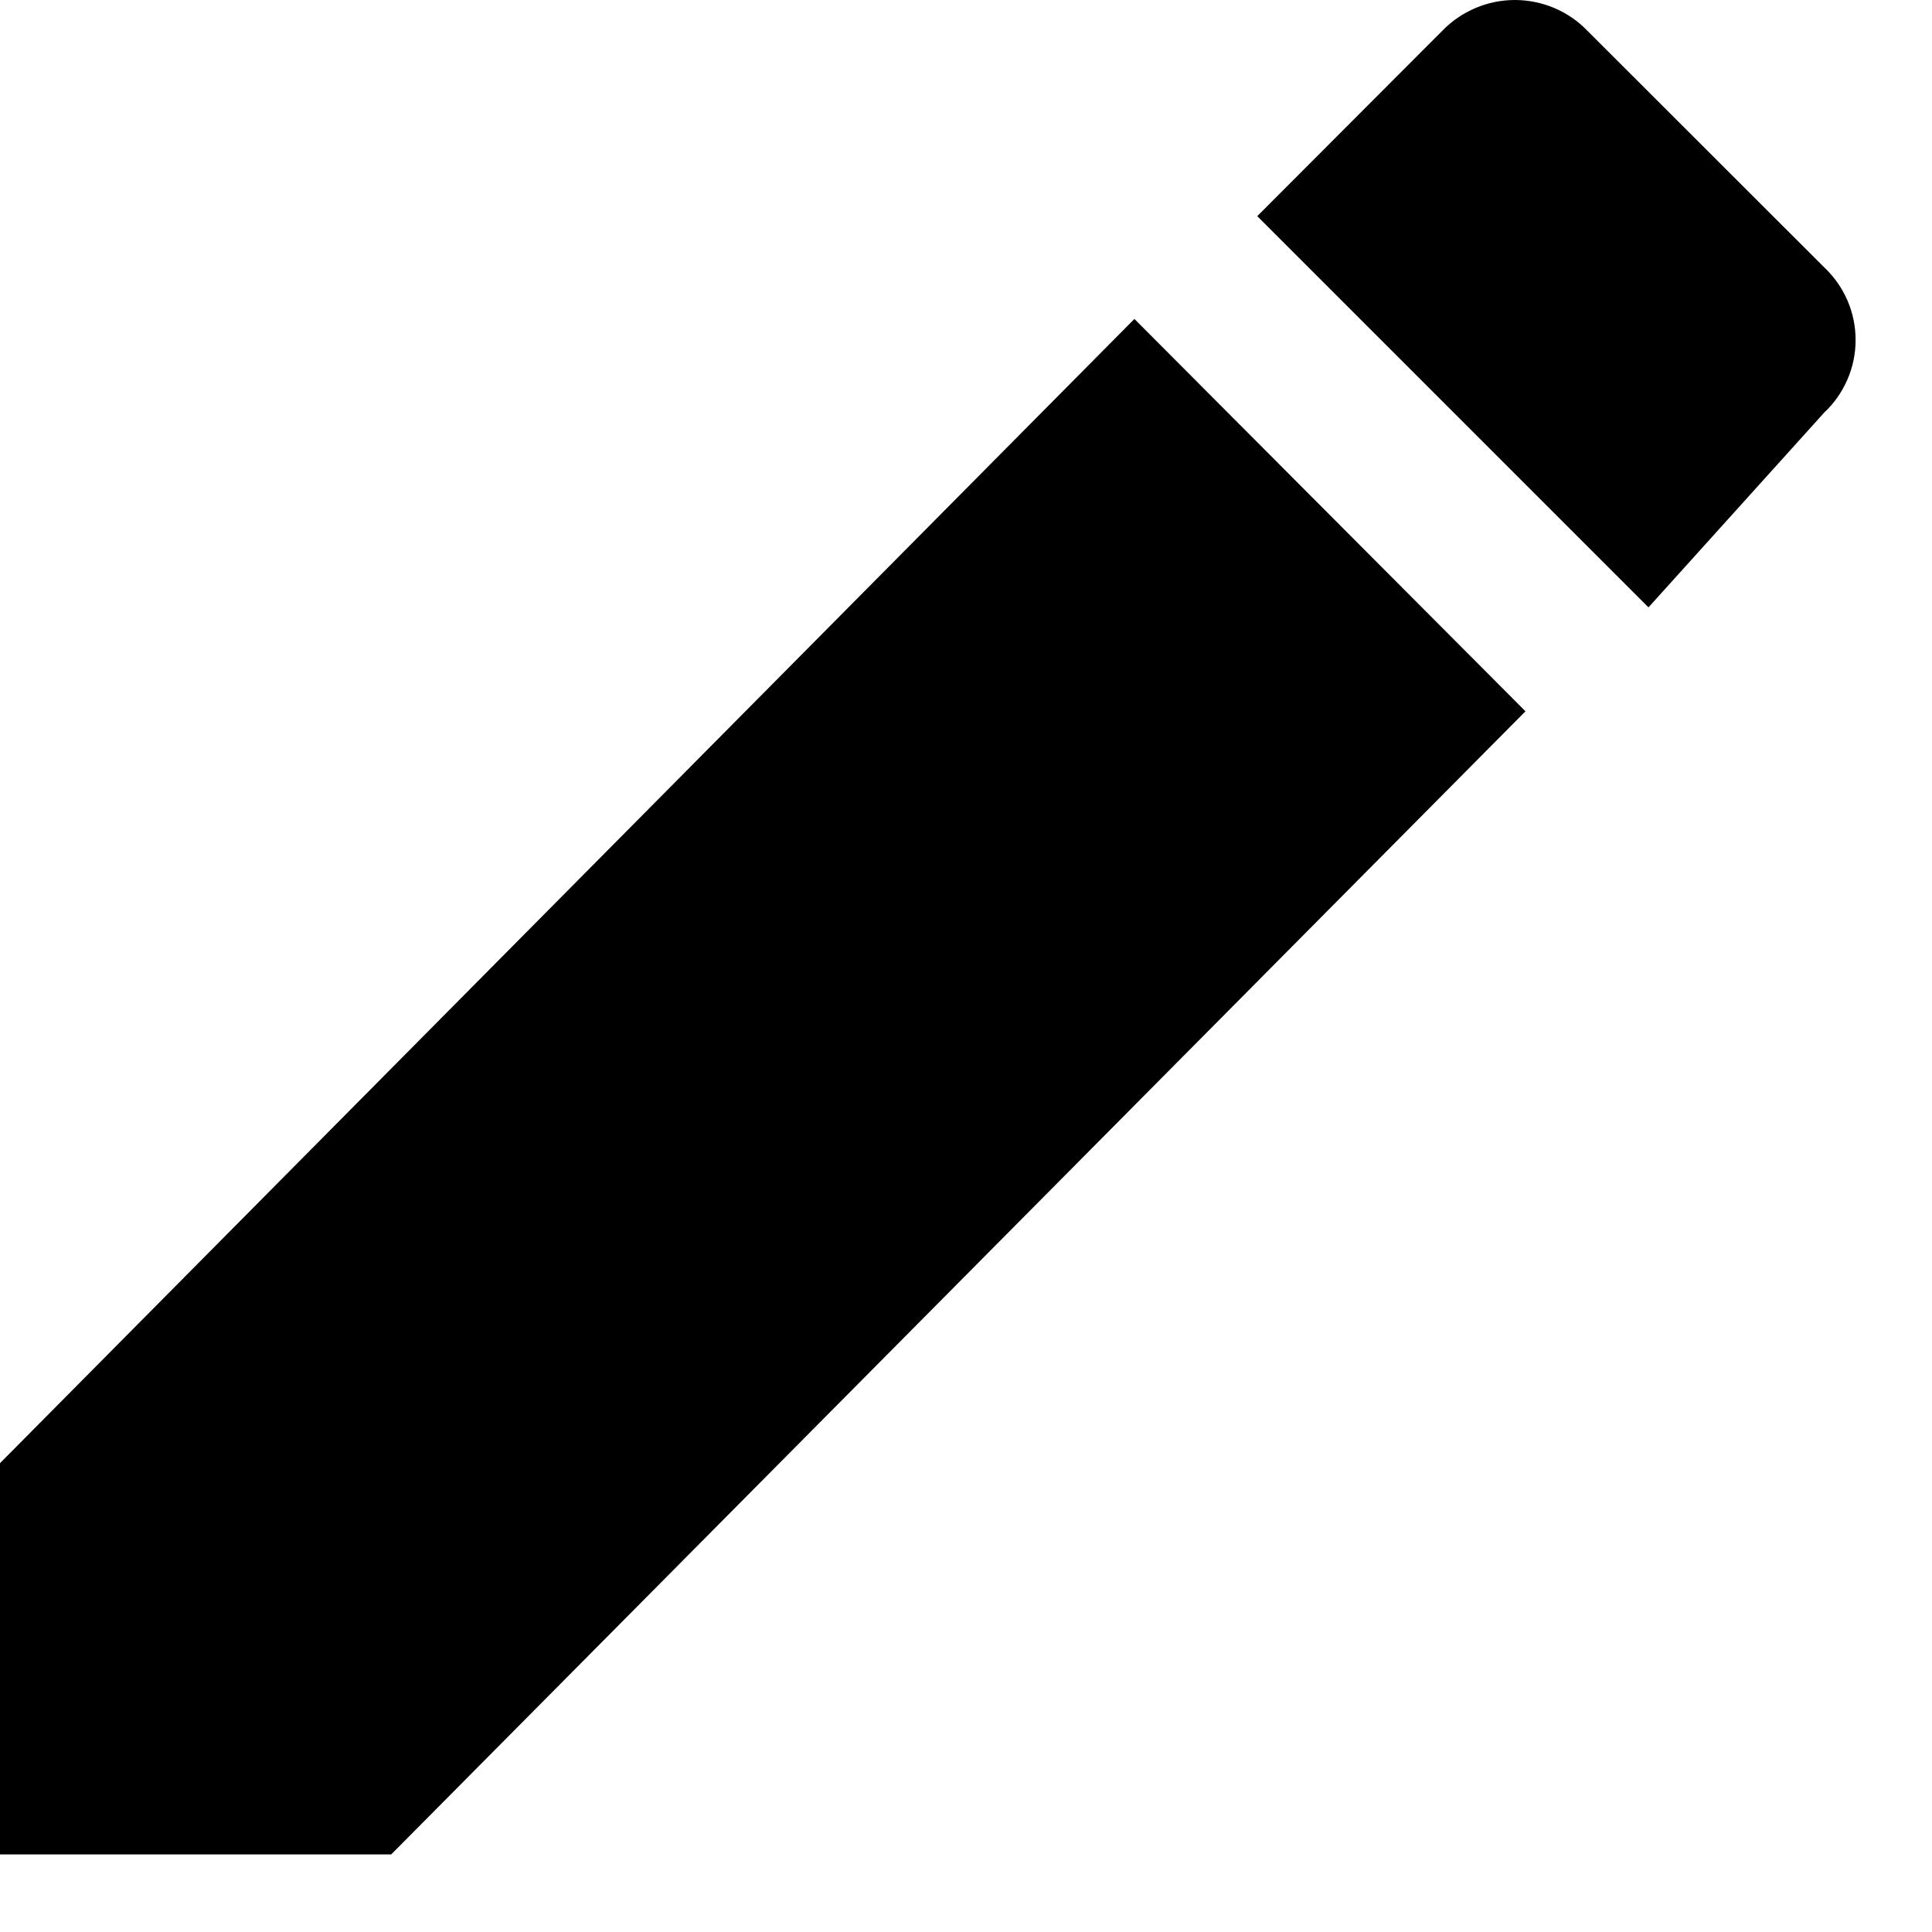 <svg width="24" height="24" viewBox="0 0 24 24" fill="none" xmlns="http://www.w3.org/2000/svg">
<path d="M0 18.176V23.036H4.86L18.95 8.836L14.092 3.962L0 18.176ZM22.663 5.123C22.786 5.008 22.883 4.868 22.95 4.713C23.017 4.559 23.051 4.392 23.051 4.223C23.051 4.055 23.017 3.888 22.95 3.733C22.883 3.579 22.786 3.439 22.663 3.323L19.718 0.381C19.602 0.26 19.462 0.165 19.307 0.099C19.152 0.034 18.986 0 18.818 0C18.651 0 18.484 0.034 18.33 0.099C18.175 0.165 18.035 0.26 17.918 0.381L15.618 2.685L20.478 7.545L22.663 5.123Z" fill="black"/>
</svg>
